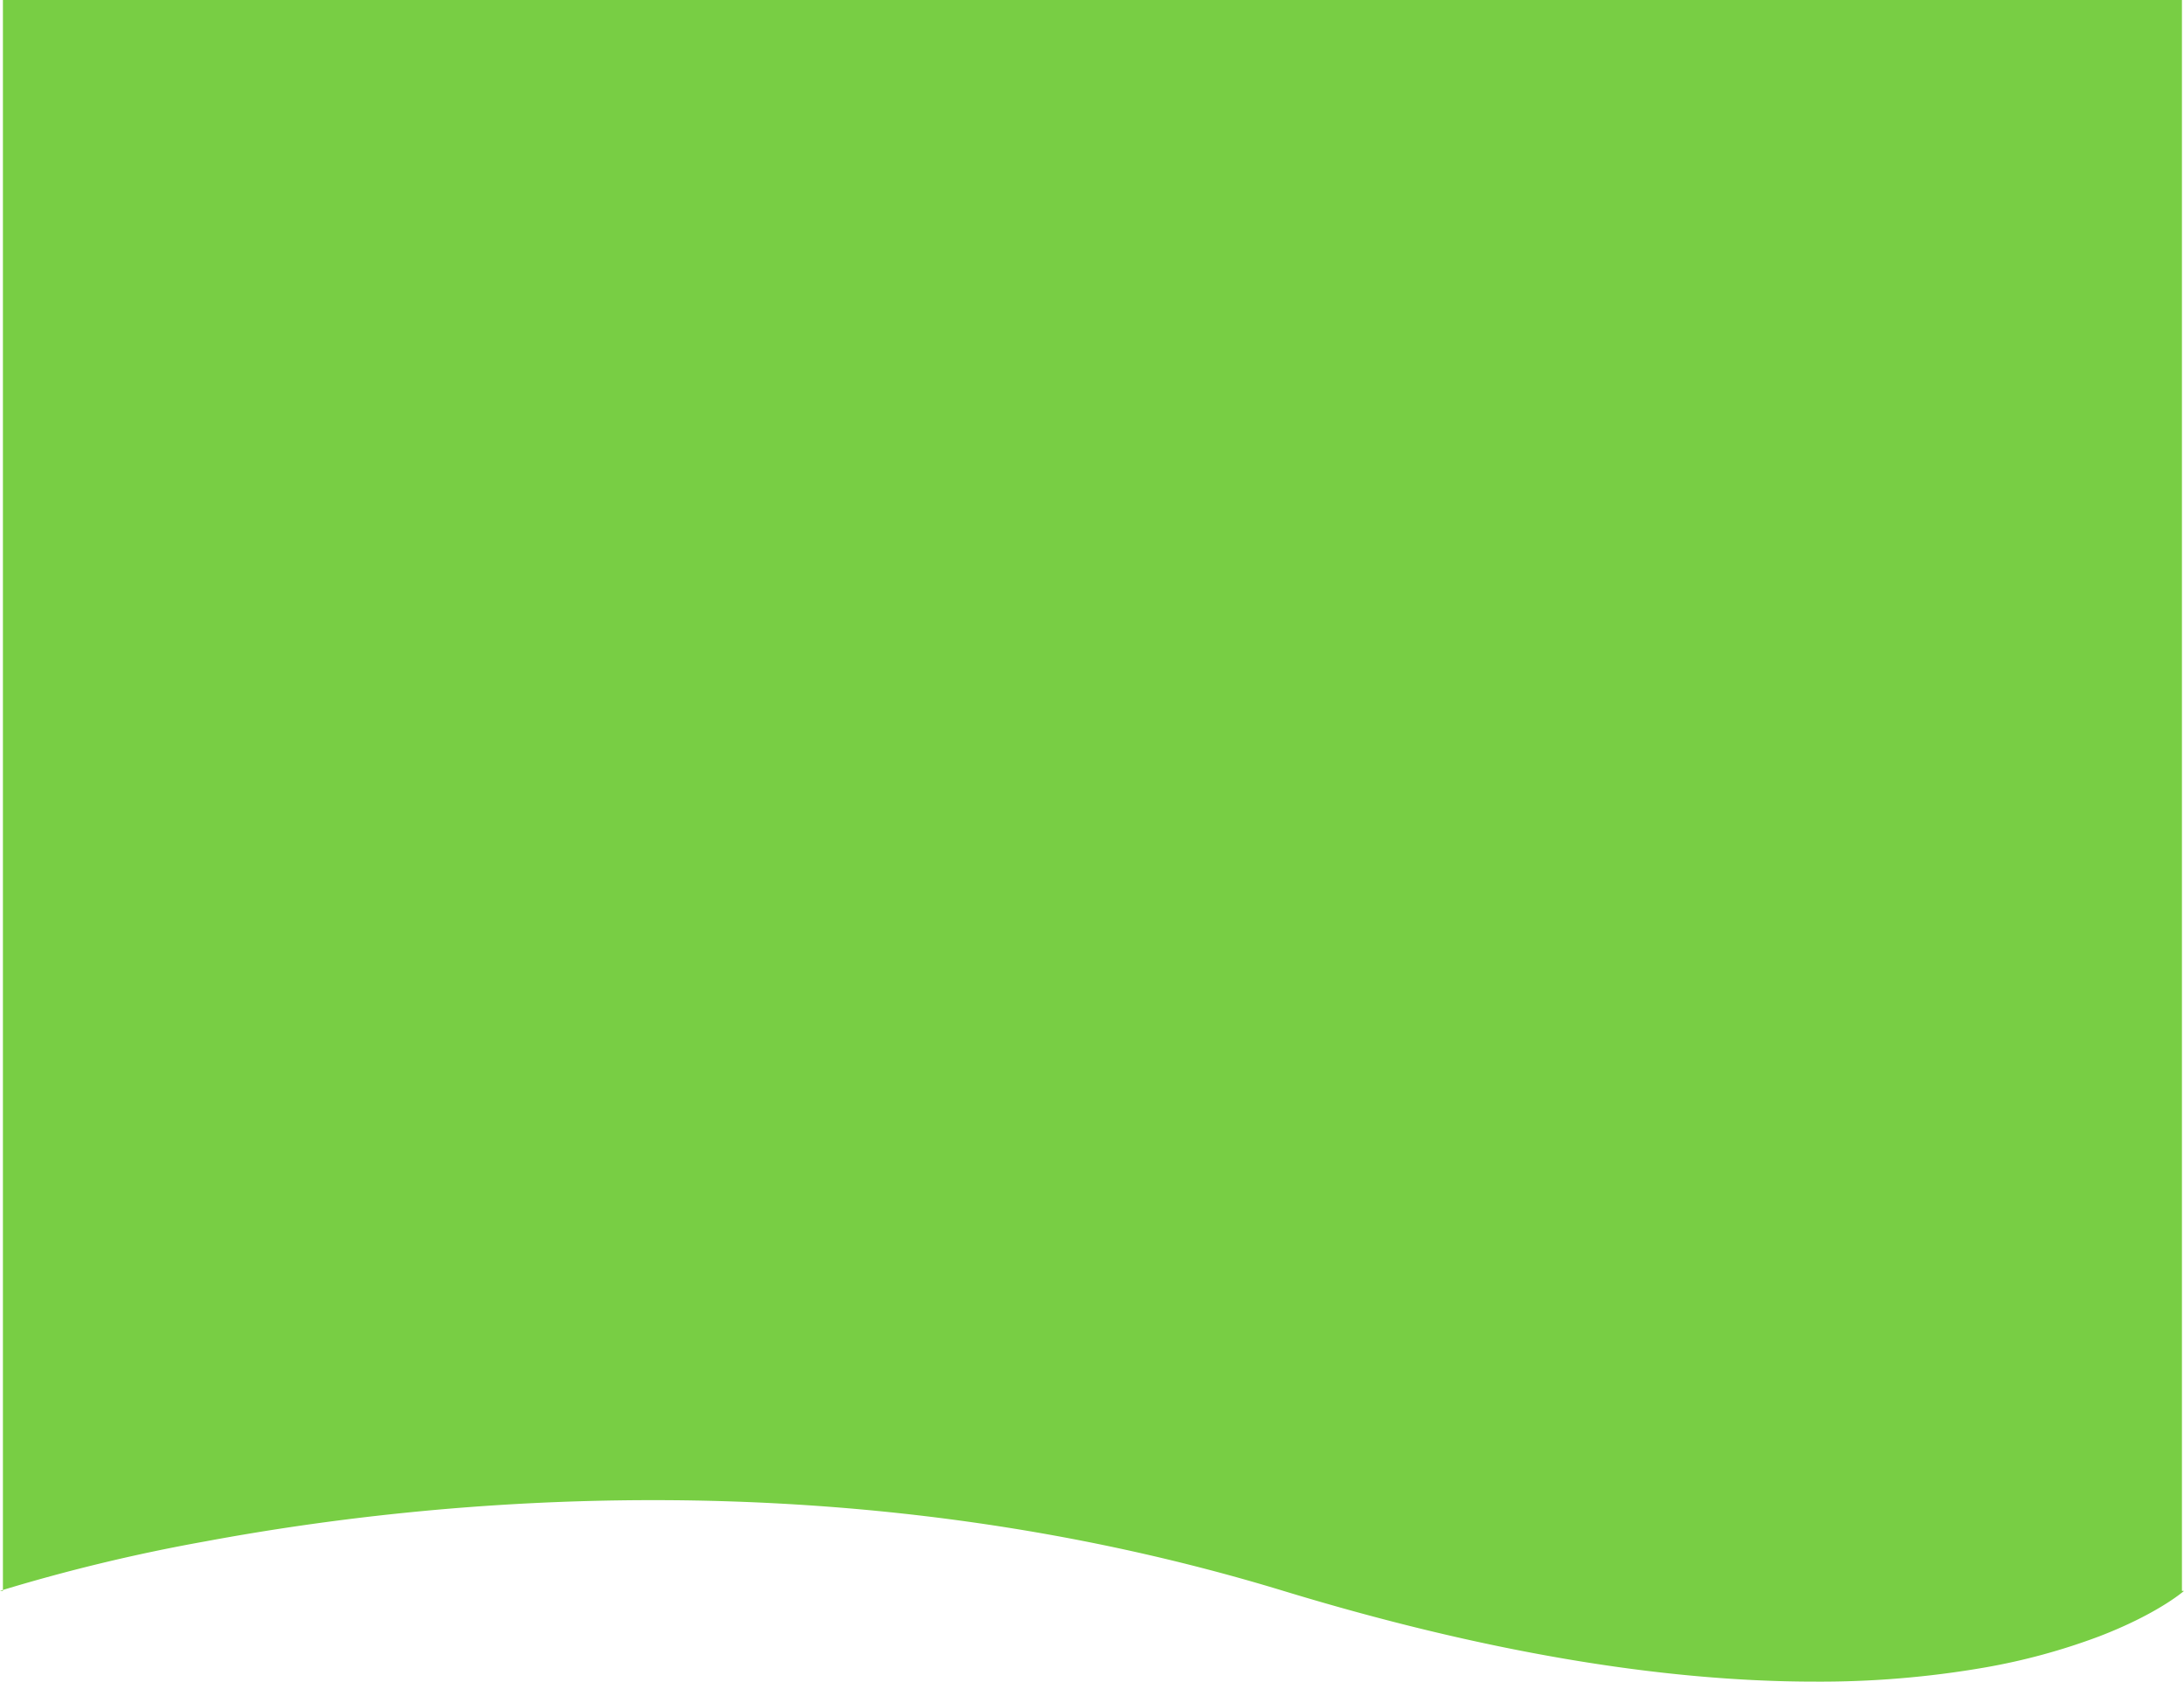 <svg xmlns="http://www.w3.org/2000/svg" viewBox="0 0 374.854 288.572">
  <defs>
    <style>
      .cls-1 {
        fill: #78ce44;
      }
    </style>
  </defs>
  <g id="glayer" transform="translate(0 -0.5)">
    <path id="Exclusion_1" data-name="Exclusion 1" class="cls-1" d="M131.486,307.572h0c-26.6,0-57.282-5.239-91.207-15.57H194.854l0,.006c-.476.408-4.925,4.093-14.506,7.78a108.693,108.693,0,0,1-19.636,5.352A165.474,165.474,0,0,1,131.486,307.572ZM-118.541,292H-180l.163-.054.337-.108V292h60.959ZM194.5,292H40.272C6.346,281.668-30.069,276.43-67.962,276.43a422.318,422.318,0,0,0-42.583,2.175c-11.55,1.175-23.073,2.827-34.25,4.91A305.106,305.106,0,0,0-179.5,291.84V19h374V292Z" transform="translate(180 -18.5)"/>
  </g>
</svg>
